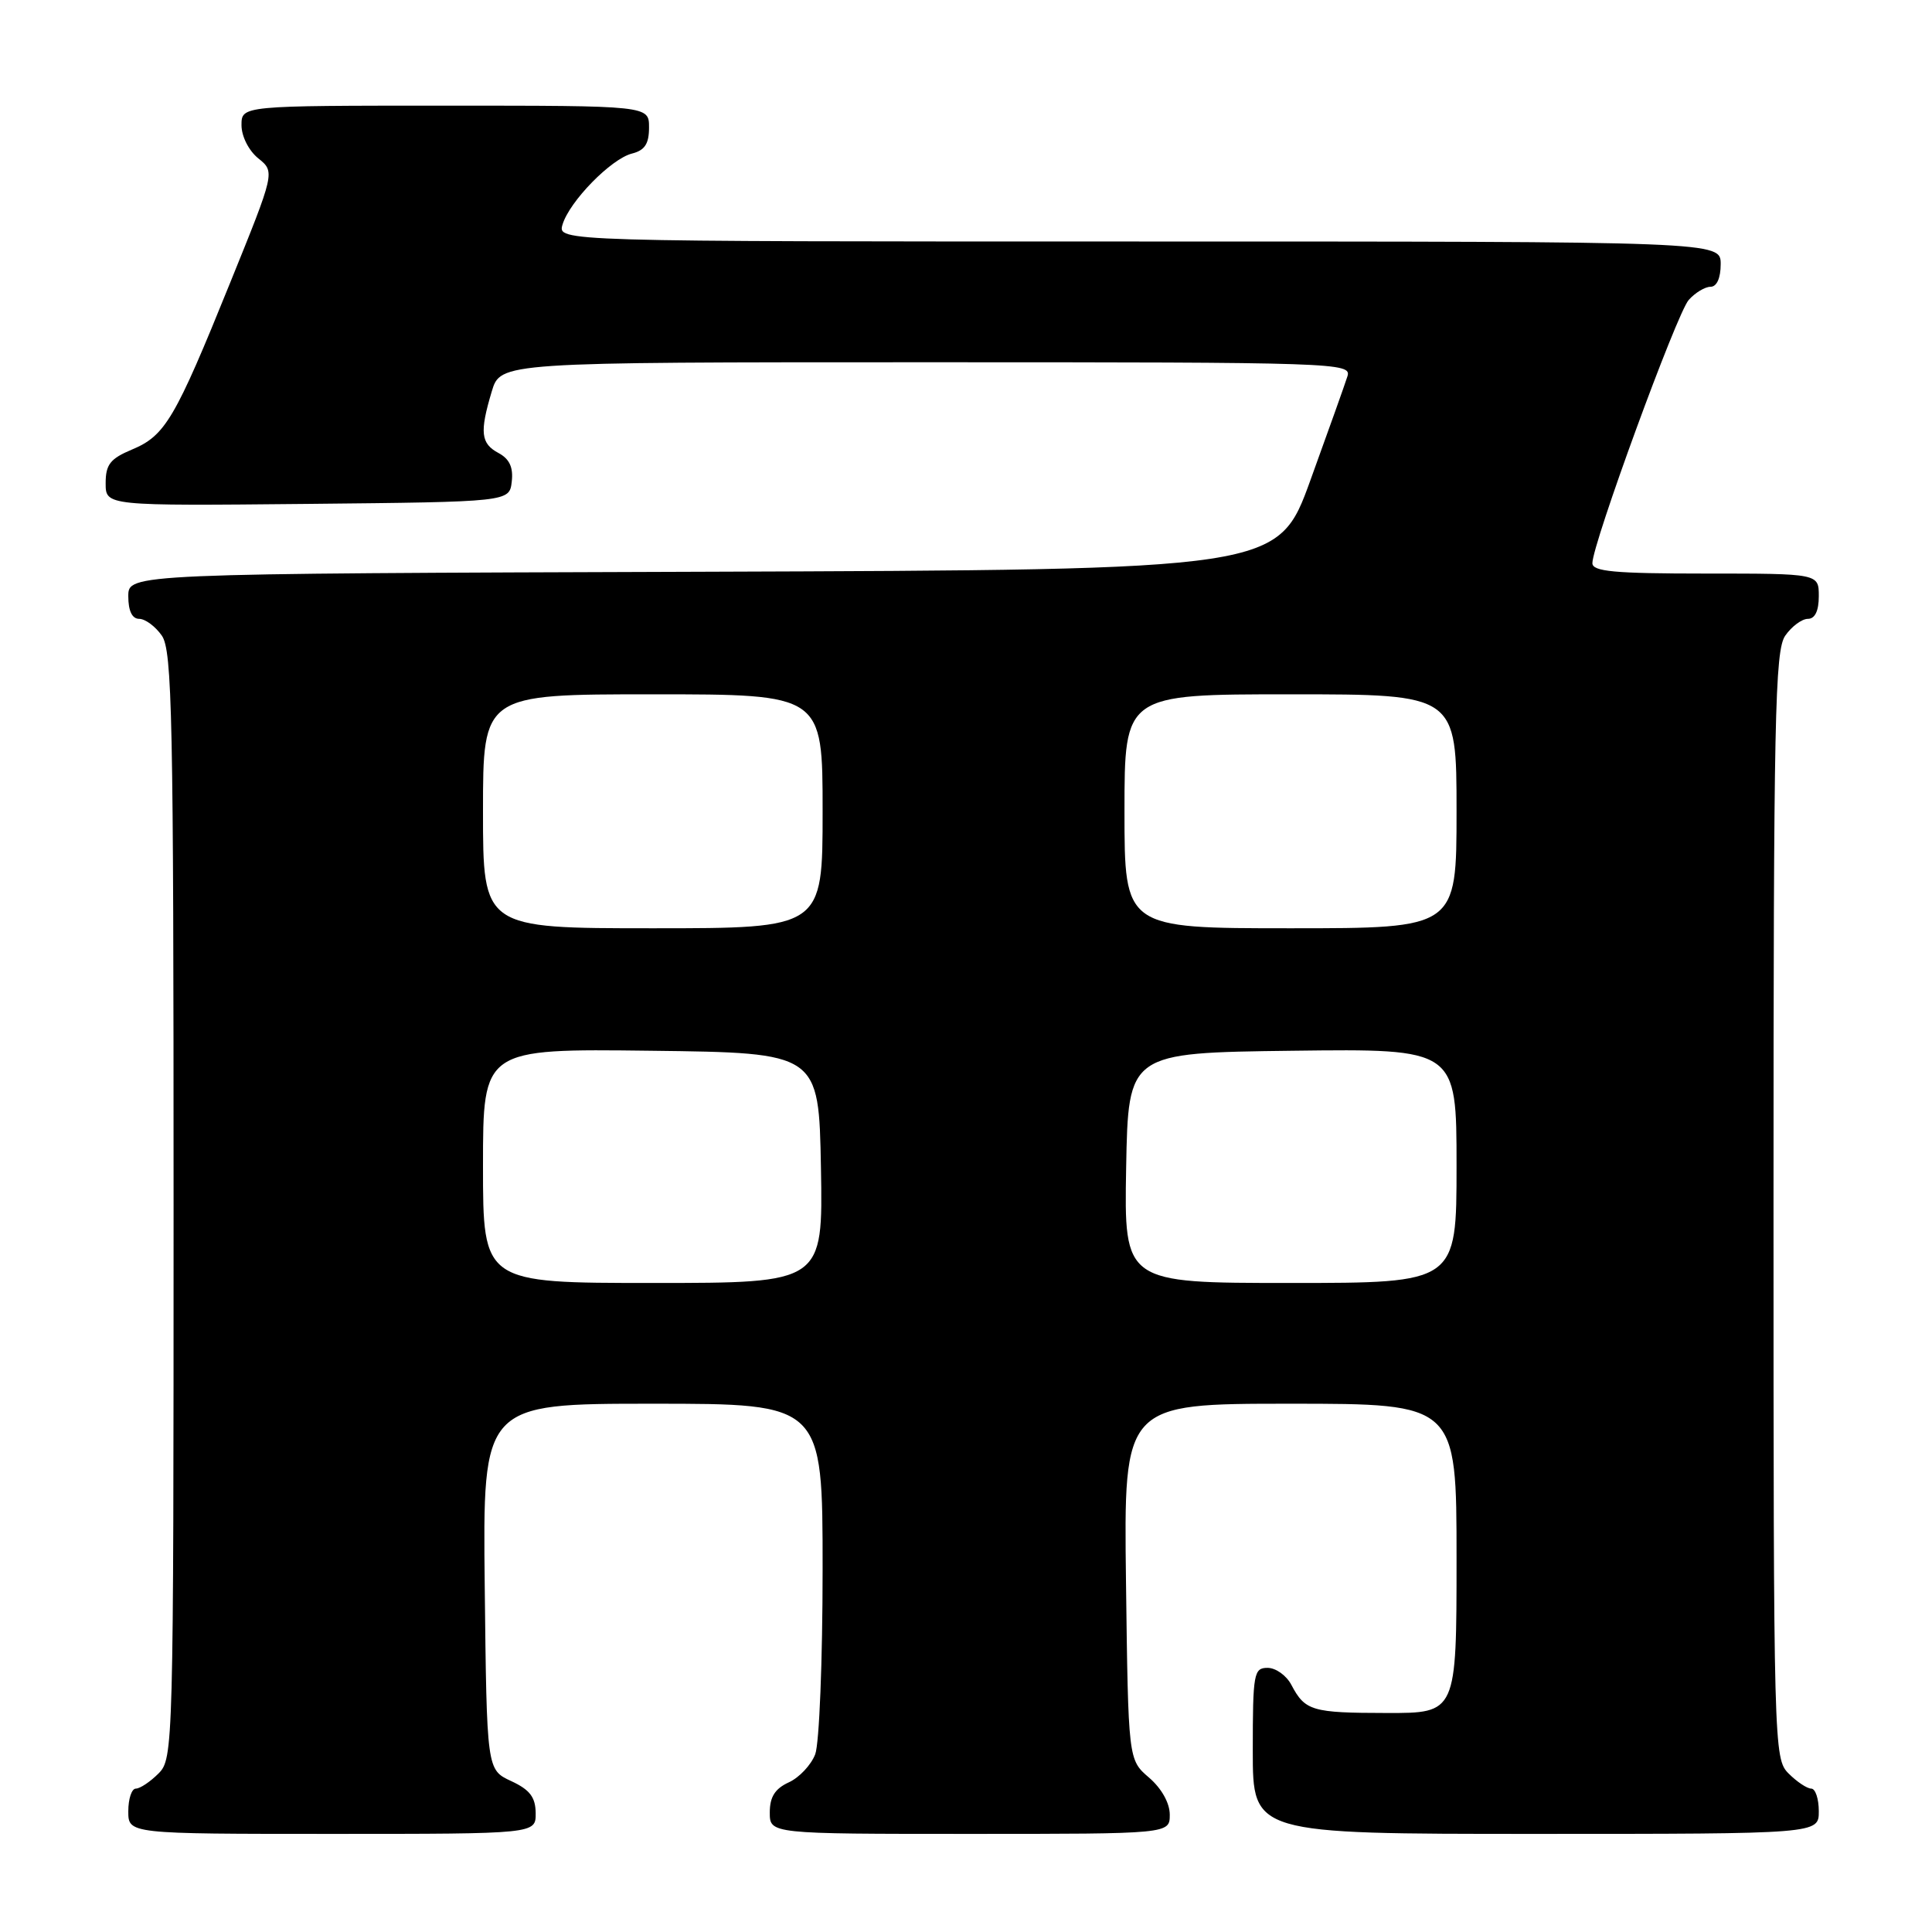 <?xml version="1.0" encoding="UTF-8" standalone="no"?>
<!DOCTYPE svg PUBLIC "-//W3C//DTD SVG 1.1//EN" "http://www.w3.org/Graphics/SVG/1.1/DTD/svg11.dtd" >
<svg xmlns="http://www.w3.org/2000/svg" xmlns:xlink="http://www.w3.org/1999/xlink" version="1.1" viewBox="0 0 256 256">
 <g >
 <path fill="currentColor"
d=" M 70.98 240.25 C 70.96 238.14 70.21 237.15 67.73 236.00 C 64.50 234.50 64.50 234.50 64.23 210.25 C 63.96 186.00 63.96 186.00 86.48 186.00 C 109.00 186.00 109.00 186.00 109.00 207.93 C 109.00 220.00 108.56 231.03 108.02 232.45 C 107.48 233.86 105.91 235.54 104.52 236.17 C 102.69 237.01 102.00 238.10 102.00 240.16 C 102.00 243.00 102.00 243.00 128.50 243.00 C 155.00 243.00 155.00 243.00 155.00 240.45 C 155.00 238.91 153.91 236.97 152.25 235.54 C 149.50 233.18 149.50 233.18 149.20 209.59 C 148.90 186.00 148.90 186.00 170.95 186.00 C 193.00 186.00 193.00 186.00 193.00 206.50 C 193.00 227.00 193.00 227.00 183.75 226.98 C 173.83 226.97 172.93 226.70 171.11 223.25 C 170.46 222.01 169.05 221.00 167.96 221.00 C 166.13 221.00 166.00 221.73 166.00 232.00 C 166.00 243.00 166.00 243.00 203.50 243.00 C 241.00 243.00 241.00 243.00 241.00 240.00 C 241.00 238.35 240.55 237.00 240.00 237.00 C 239.45 237.00 238.10 236.10 237.00 235.00 C 235.04 233.04 235.00 231.67 235.00 159.72 C 235.00 95.02 235.18 86.18 236.56 84.22 C 237.41 83.00 238.76 82.00 239.56 82.00 C 240.49 82.00 241.00 80.95 241.00 79.00 C 241.00 76.00 241.00 76.00 226.00 76.00 C 213.90 76.00 211.00 75.73 211.00 74.62 C 211.00 72.09 222.18 41.53 223.76 39.75 C 224.61 38.79 225.92 38.00 226.65 38.00 C 227.48 38.00 228.00 36.85 228.00 35.00 C 228.00 32.00 228.00 32.00 150.93 32.00 C 73.87 32.00 73.87 32.00 74.54 29.75 C 75.47 26.67 80.97 21.05 83.73 20.35 C 85.44 19.92 86.00 19.06 86.00 16.89 C 86.00 14.00 86.00 14.00 59.00 14.00 C 32.00 14.00 32.00 14.00 32.00 16.59 C 32.00 18.06 32.96 19.96 34.22 20.98 C 36.45 22.78 36.45 22.78 30.47 37.53 C 23.18 55.55 21.89 57.73 17.48 59.57 C 14.60 60.78 14.00 61.55 14.00 64.03 C 14.00 67.03 14.00 67.03 40.75 66.77 C 67.50 66.50 67.50 66.50 67.81 63.82 C 68.03 61.93 67.51 60.81 66.06 60.03 C 63.70 58.77 63.54 57.28 65.16 51.87 C 66.32 48.00 66.32 48.00 122.73 48.00 C 177.33 48.00 179.12 48.06 178.54 49.87 C 178.22 50.89 176.01 57.08 173.64 63.62 C 169.34 75.50 169.34 75.50 93.17 75.76 C 17.00 76.01 17.00 76.01 17.00 79.01 C 17.00 80.95 17.51 82.00 18.44 82.00 C 19.24 82.00 20.59 83.00 21.44 84.22 C 22.82 86.18 23.00 95.02 23.00 159.72 C 23.00 231.67 22.96 233.04 21.00 235.00 C 19.90 236.10 18.55 237.00 18.00 237.00 C 17.45 237.00 17.00 238.35 17.00 240.00 C 17.00 243.00 17.00 243.00 44.00 243.00 C 71.00 243.00 71.00 243.00 70.98 240.25 Z  M 64.00 154.48 C 64.00 138.96 64.00 138.96 86.25 139.23 C 108.50 139.50 108.50 139.50 108.78 154.75 C 109.05 170.00 109.05 170.00 86.53 170.00 C 64.00 170.00 64.00 170.00 64.00 154.48 Z  M 149.22 154.75 C 149.50 139.50 149.50 139.50 171.25 139.23 C 193.00 138.96 193.00 138.96 193.00 154.48 C 193.00 170.00 193.00 170.00 170.97 170.00 C 148.95 170.00 148.95 170.00 149.22 154.75 Z  M 64.00 107.50 C 64.00 92.00 64.00 92.00 86.50 92.00 C 109.00 92.00 109.00 92.00 109.00 107.50 C 109.00 123.00 109.00 123.00 86.50 123.00 C 64.00 123.00 64.00 123.00 64.00 107.50 Z  M 149.00 107.50 C 149.00 92.00 149.00 92.00 171.00 92.00 C 193.00 92.00 193.00 92.00 193.00 107.50 C 193.00 123.00 193.00 123.00 171.00 123.00 C 149.00 123.00 149.00 123.00 149.00 107.50 Z "/>
</g>
</svg>